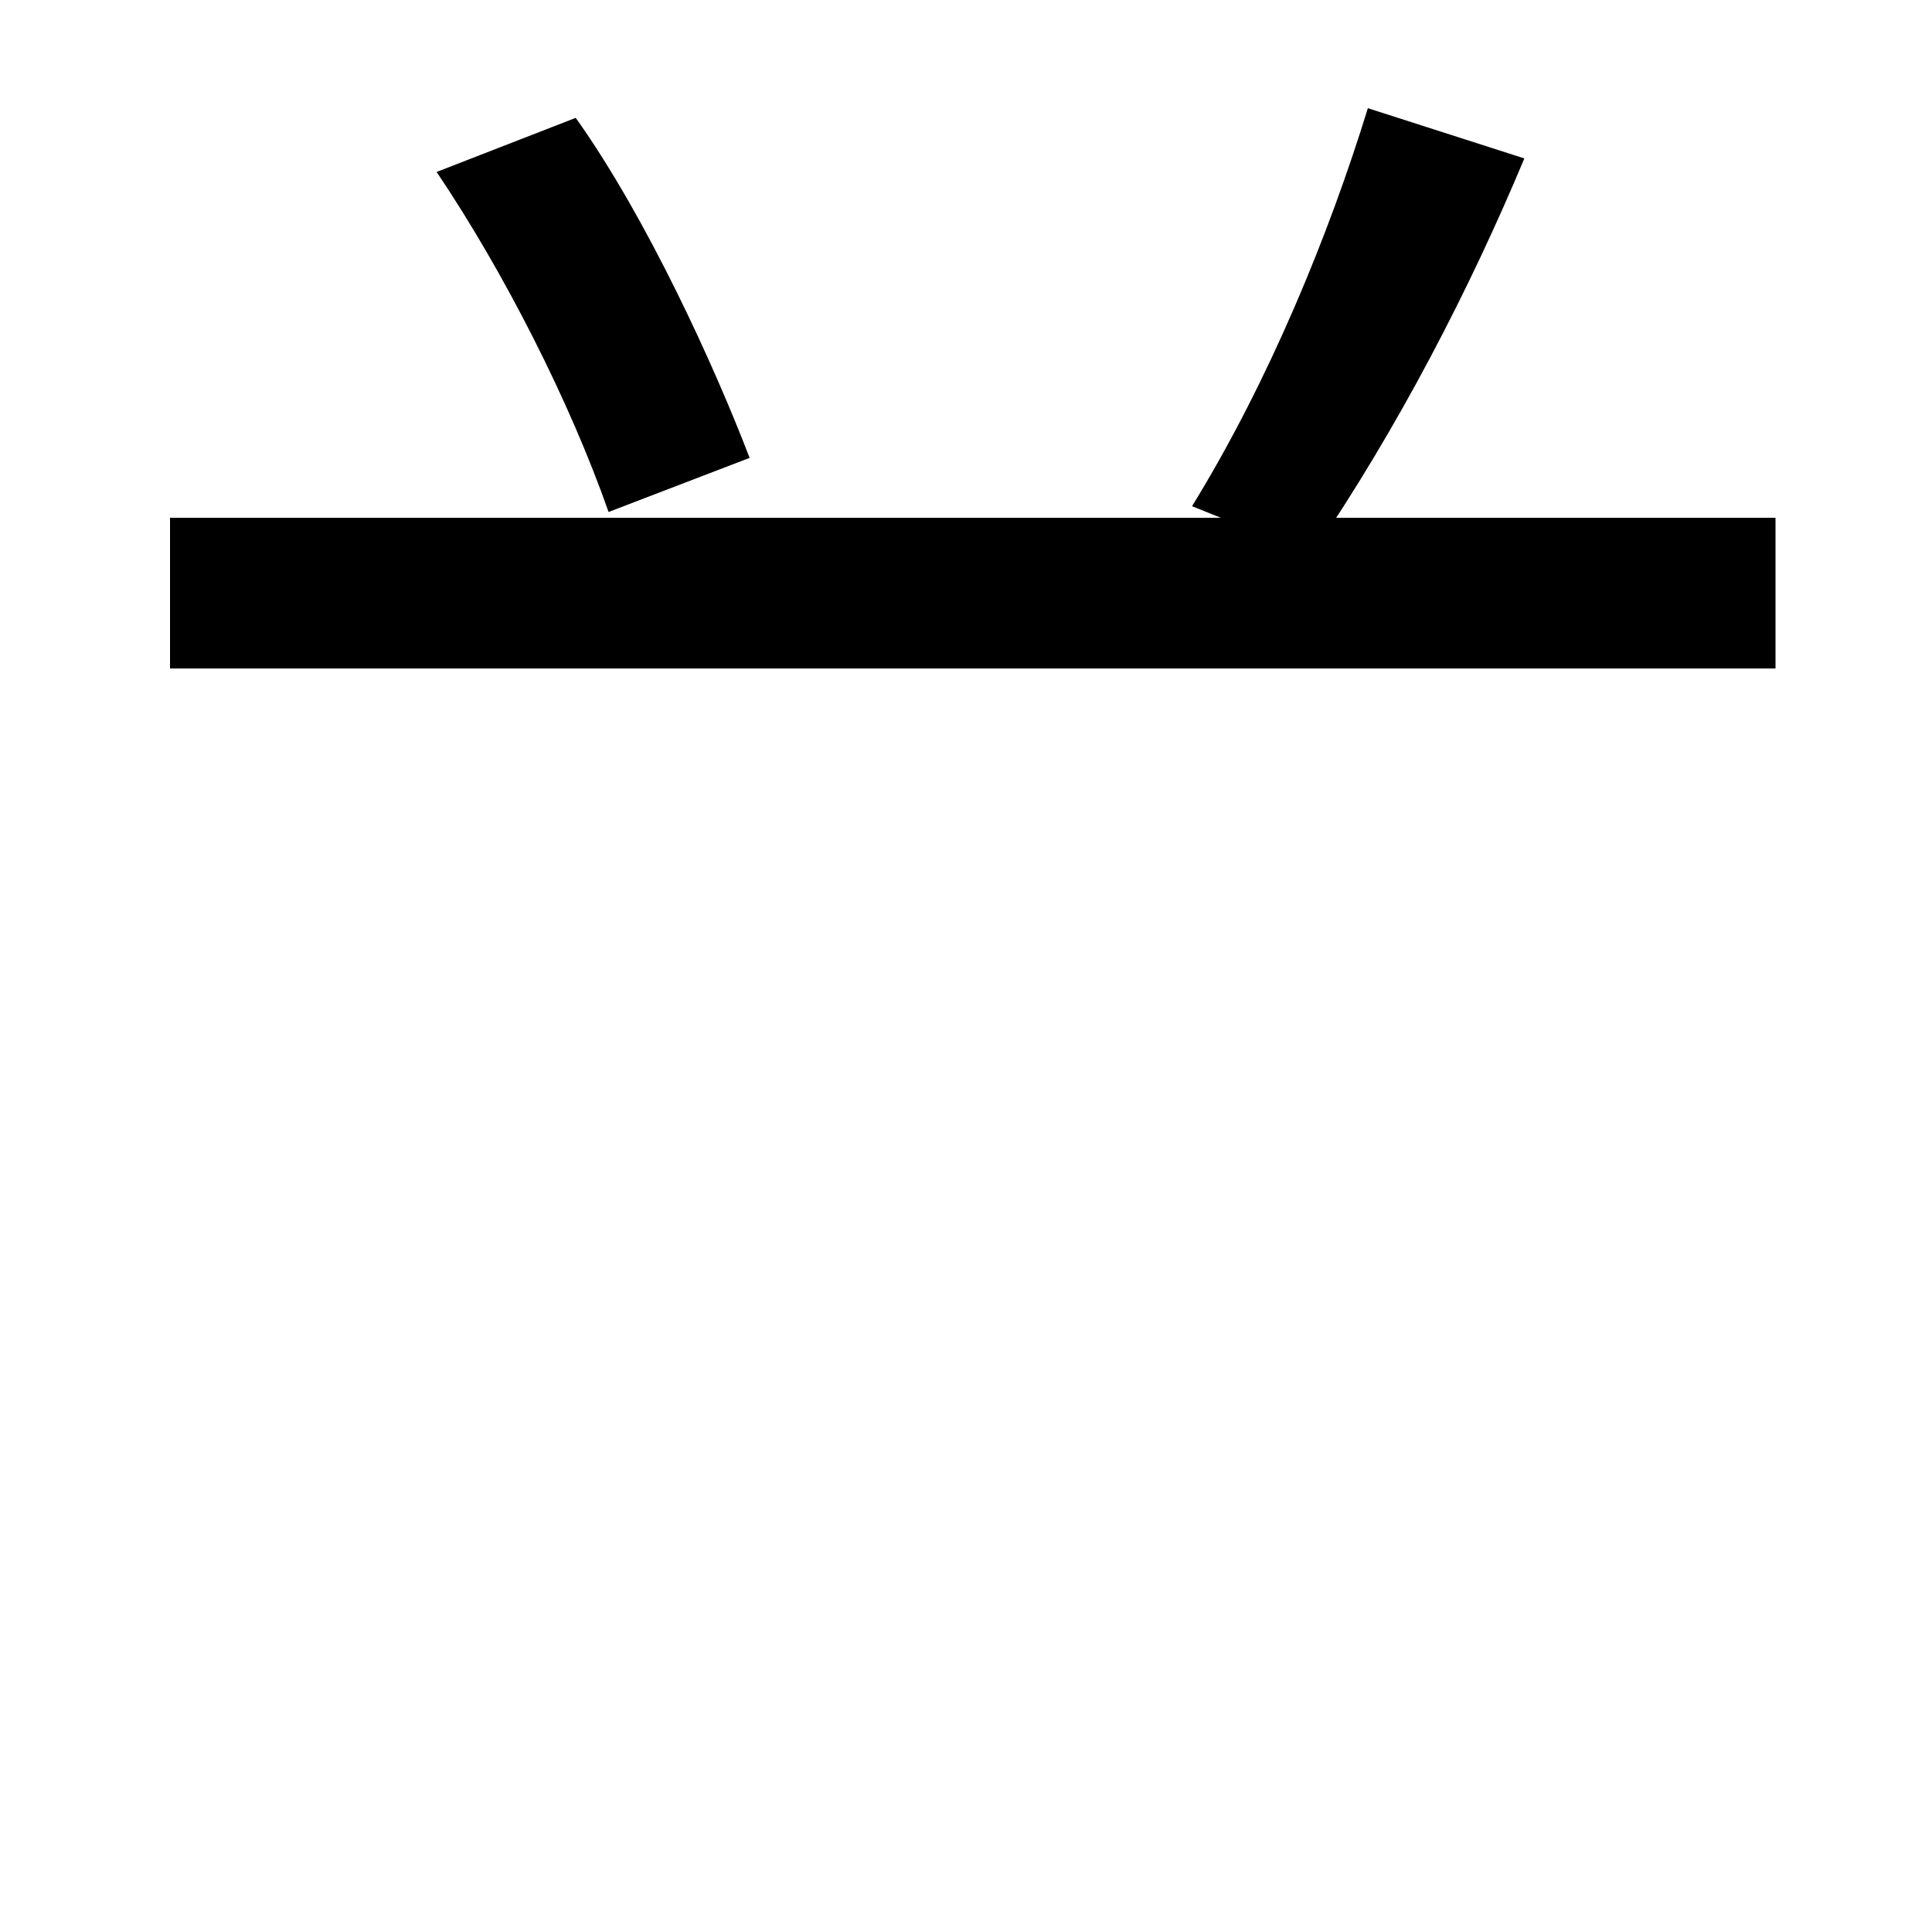 <svg xmlns="http://www.w3.org/2000/svg" width="1000" height="1000"><path d="M315 615 388 643C370 690 335 767 298 819L226 791C261 739 295 672 315 615ZM88 534H919V612H88ZM617 618 679 593C724 659 761 731 789 798L708 824C688 759 657 683 617 618Z" transform="translate(0, 880) scale(1,-1)" /></svg>